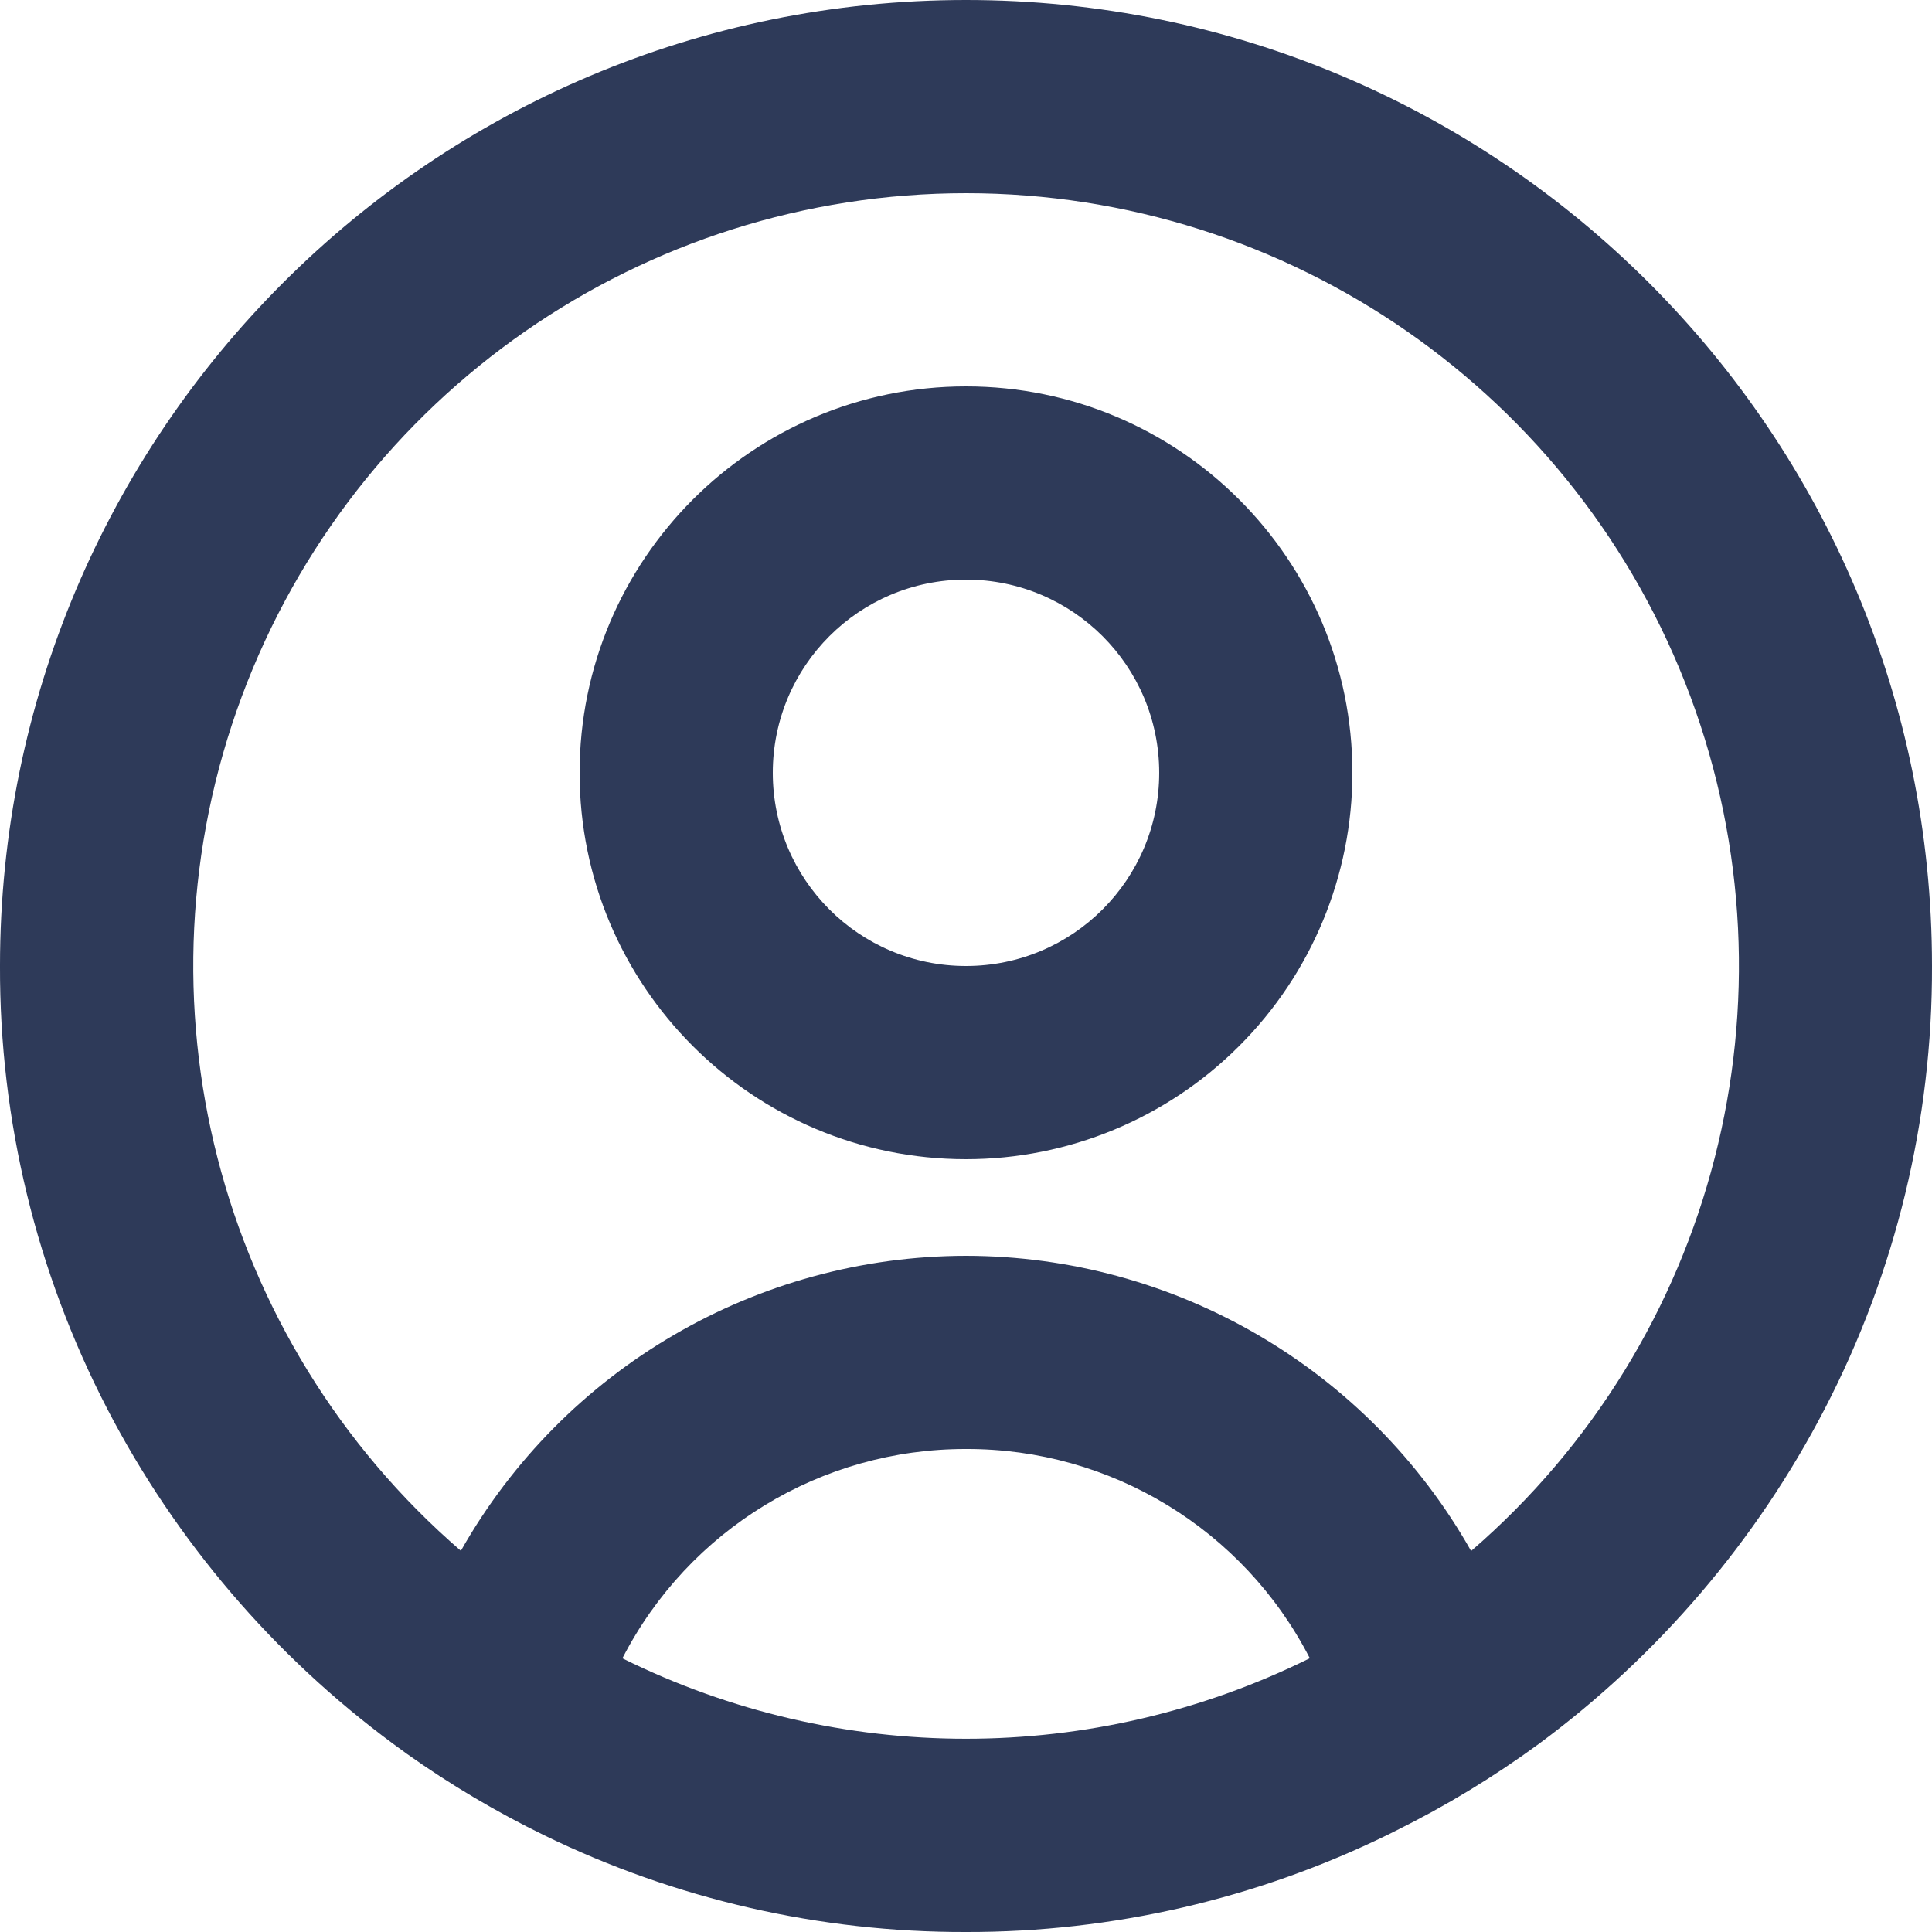 <svg width="20" height="20" viewBox="0 0 20 20" fill="none" xmlns="http://www.w3.org/2000/svg">
<path d="M10 20C8.488 20.004 6.995 19.662 5.636 19C5.139 18.758 4.662 18.475 4.211 18.155L4.074 18.055C2.834 17.14 1.82 15.952 1.11 14.584C0.376 13.168 -0.005 11.595 -7.26474e-05 10C-7.26474e-05 4.477 4.477 0 10 0C15.523 0 20 4.477 20 10C20.005 11.594 19.625 13.166 18.891 14.582C18.182 15.949 17.17 17.136 15.931 18.052C15.464 18.394 14.968 18.695 14.449 18.952L14.369 18.992C13.009 19.658 11.514 20.003 10 20ZM10 15C8.501 14.997 7.128 15.834 6.443 17.167C8.684 18.277 11.316 18.277 13.557 17.167V17.162C12.871 15.831 11.498 14.995 10 15ZM10 13C12.166 13.003 14.163 14.17 15.229 16.056L15.244 16.043L15.258 16.031L15.241 16.046L15.231 16.054C17.76 13.869 18.664 10.342 17.499 7.21C16.333 4.078 13.343 2 10.001 2C6.659 2 3.669 4.078 2.503 7.21C1.338 10.342 2.242 13.869 4.771 16.054C5.837 14.169 7.834 13.003 10 13ZM10 12C7.791 12 6 10.209 6 8C6 5.791 7.791 4 10 4C12.209 4 14 5.791 14 8C14 9.061 13.579 10.078 12.828 10.828C12.078 11.579 11.061 12 10 12ZM10 6C8.895 6 8 6.895 8 8C8 9.105 8.895 10 10 10C11.104 10 12 9.105 12 8C12 6.895 11.104 6 10 6Z" fill="#2E3A59"/>
</svg>
